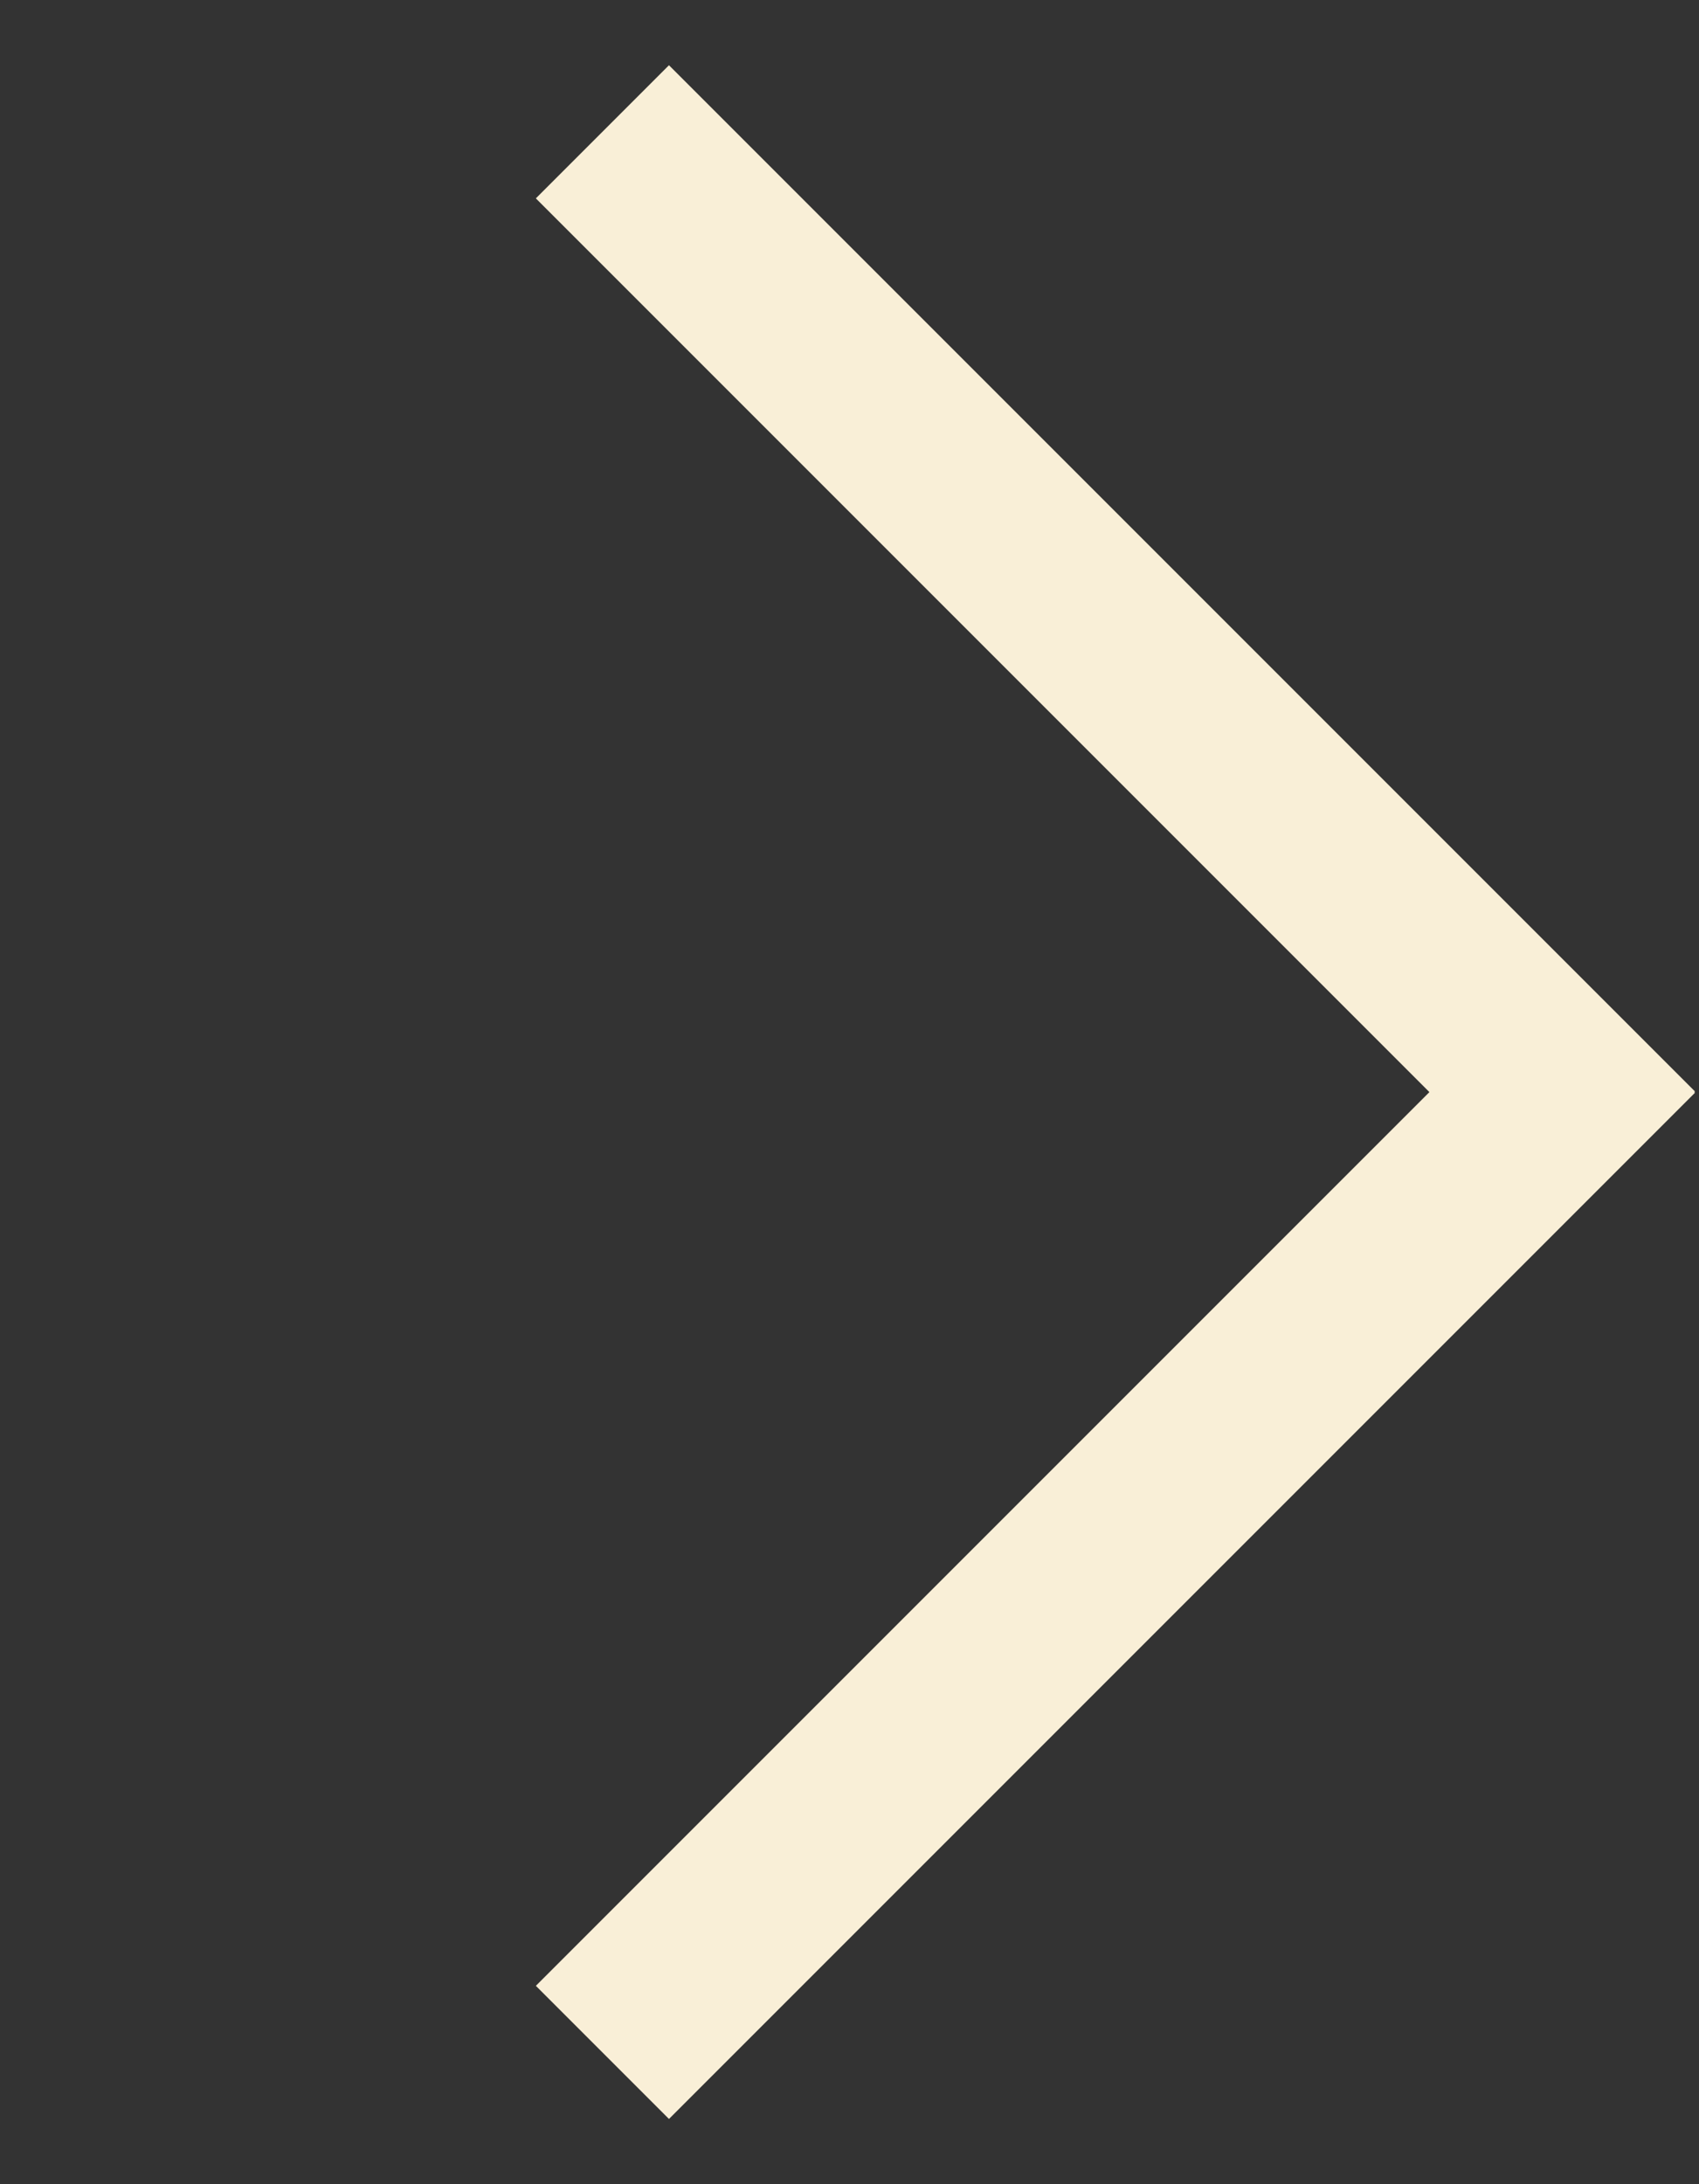 <?xml version="1.0" encoding="utf-8"?>
<!-- Generator: Adobe Illustrator 26.1.0, SVG Export Plug-In . SVG Version: 6.00 Build 0)  -->
<svg version="1.1" id="Calque_1" xmlns="http://www.w3.org/2000/svg" xmlns:xlink="http://www.w3.org/1999/xlink" x="0px" y="0px"
	 viewBox="0 0 36.1 46.4" style="enable-background:new 0 0 36.1 46.4;" xml:space="preserve">
<rect x="0" y="0" width="36.1" height="46.4" fill="#333333" stroke="none"/>
<style type="text/css">
	.st0{fill:none;stroke:#F9EFD7;stroke-width:4;stroke-miterlimit:10;}
</style>
<g id="a">
</g>
<line class="st0" x1="34.6" y1="21.8" x2="12.8" y2="43.6"/>
<line class="st0" x1="12.8" y1="2.8" x2="34.6" y2="24.6"/>
</svg>
